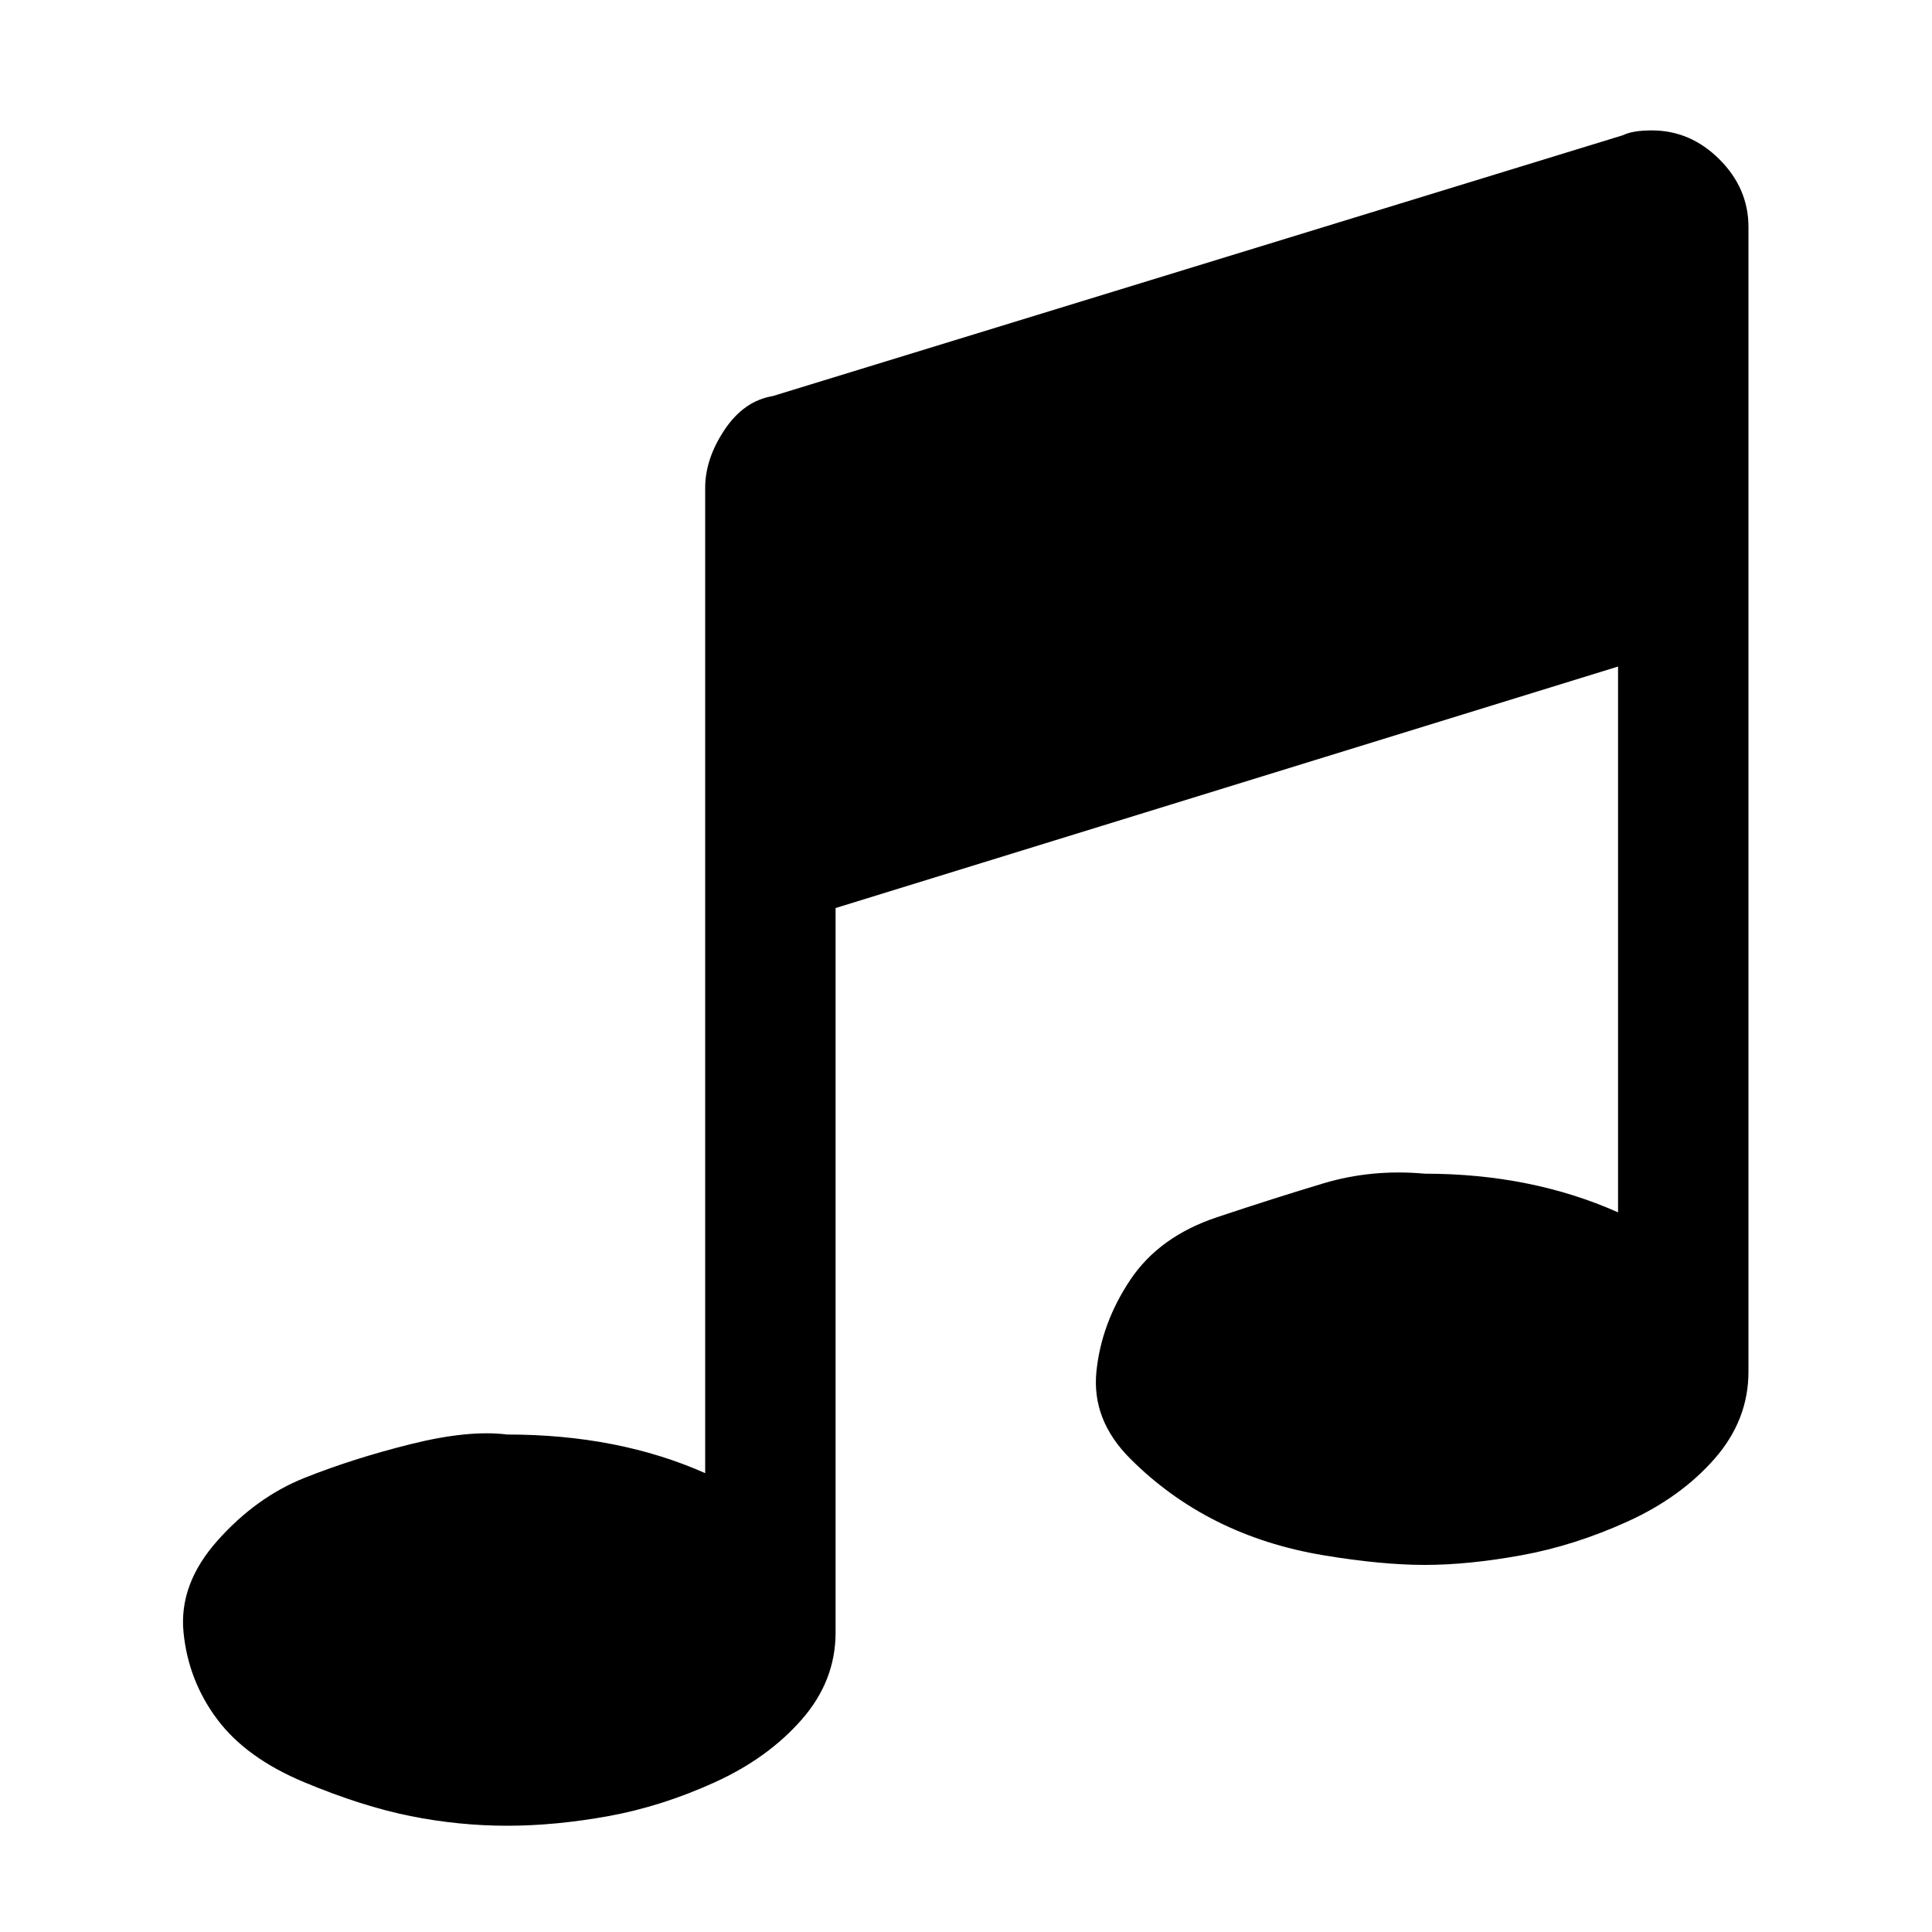 <?xml version="1.0"?><svg viewBox="0 0 40 40" xmlns="http://www.w3.org/2000/svg" height="40" width="40"><path d="m36.2 4.7v23.7q0 1-0.7 1.8t-1.8 1.3-2.2 0.7-2 0.2-2.1-0.2-2.2-0.7-1.8-1.3-0.7-1.8 0.7-1.9 1.8-1.3 2.2-0.7 2.1-0.2q2.2 0 4 0.8v-11.3l-16.2 5v15q0 1-0.7 1.8t-1.8 1.3-2.2 0.7-2.1 0.2-2-0.2-2.2-0.7-1.8-1.3-0.7-1.8 0.7-1.9 1.8-1.3 2.2-0.7 2-0.2q2.3 0 4.1 0.8v-20.4q0-0.6 0.4-1.2t1-0.7l17.6-5.4q0.2-0.1 0.6-0.1 0.8 0 1.4 0.6t0.6 1.4z"></path></svg>